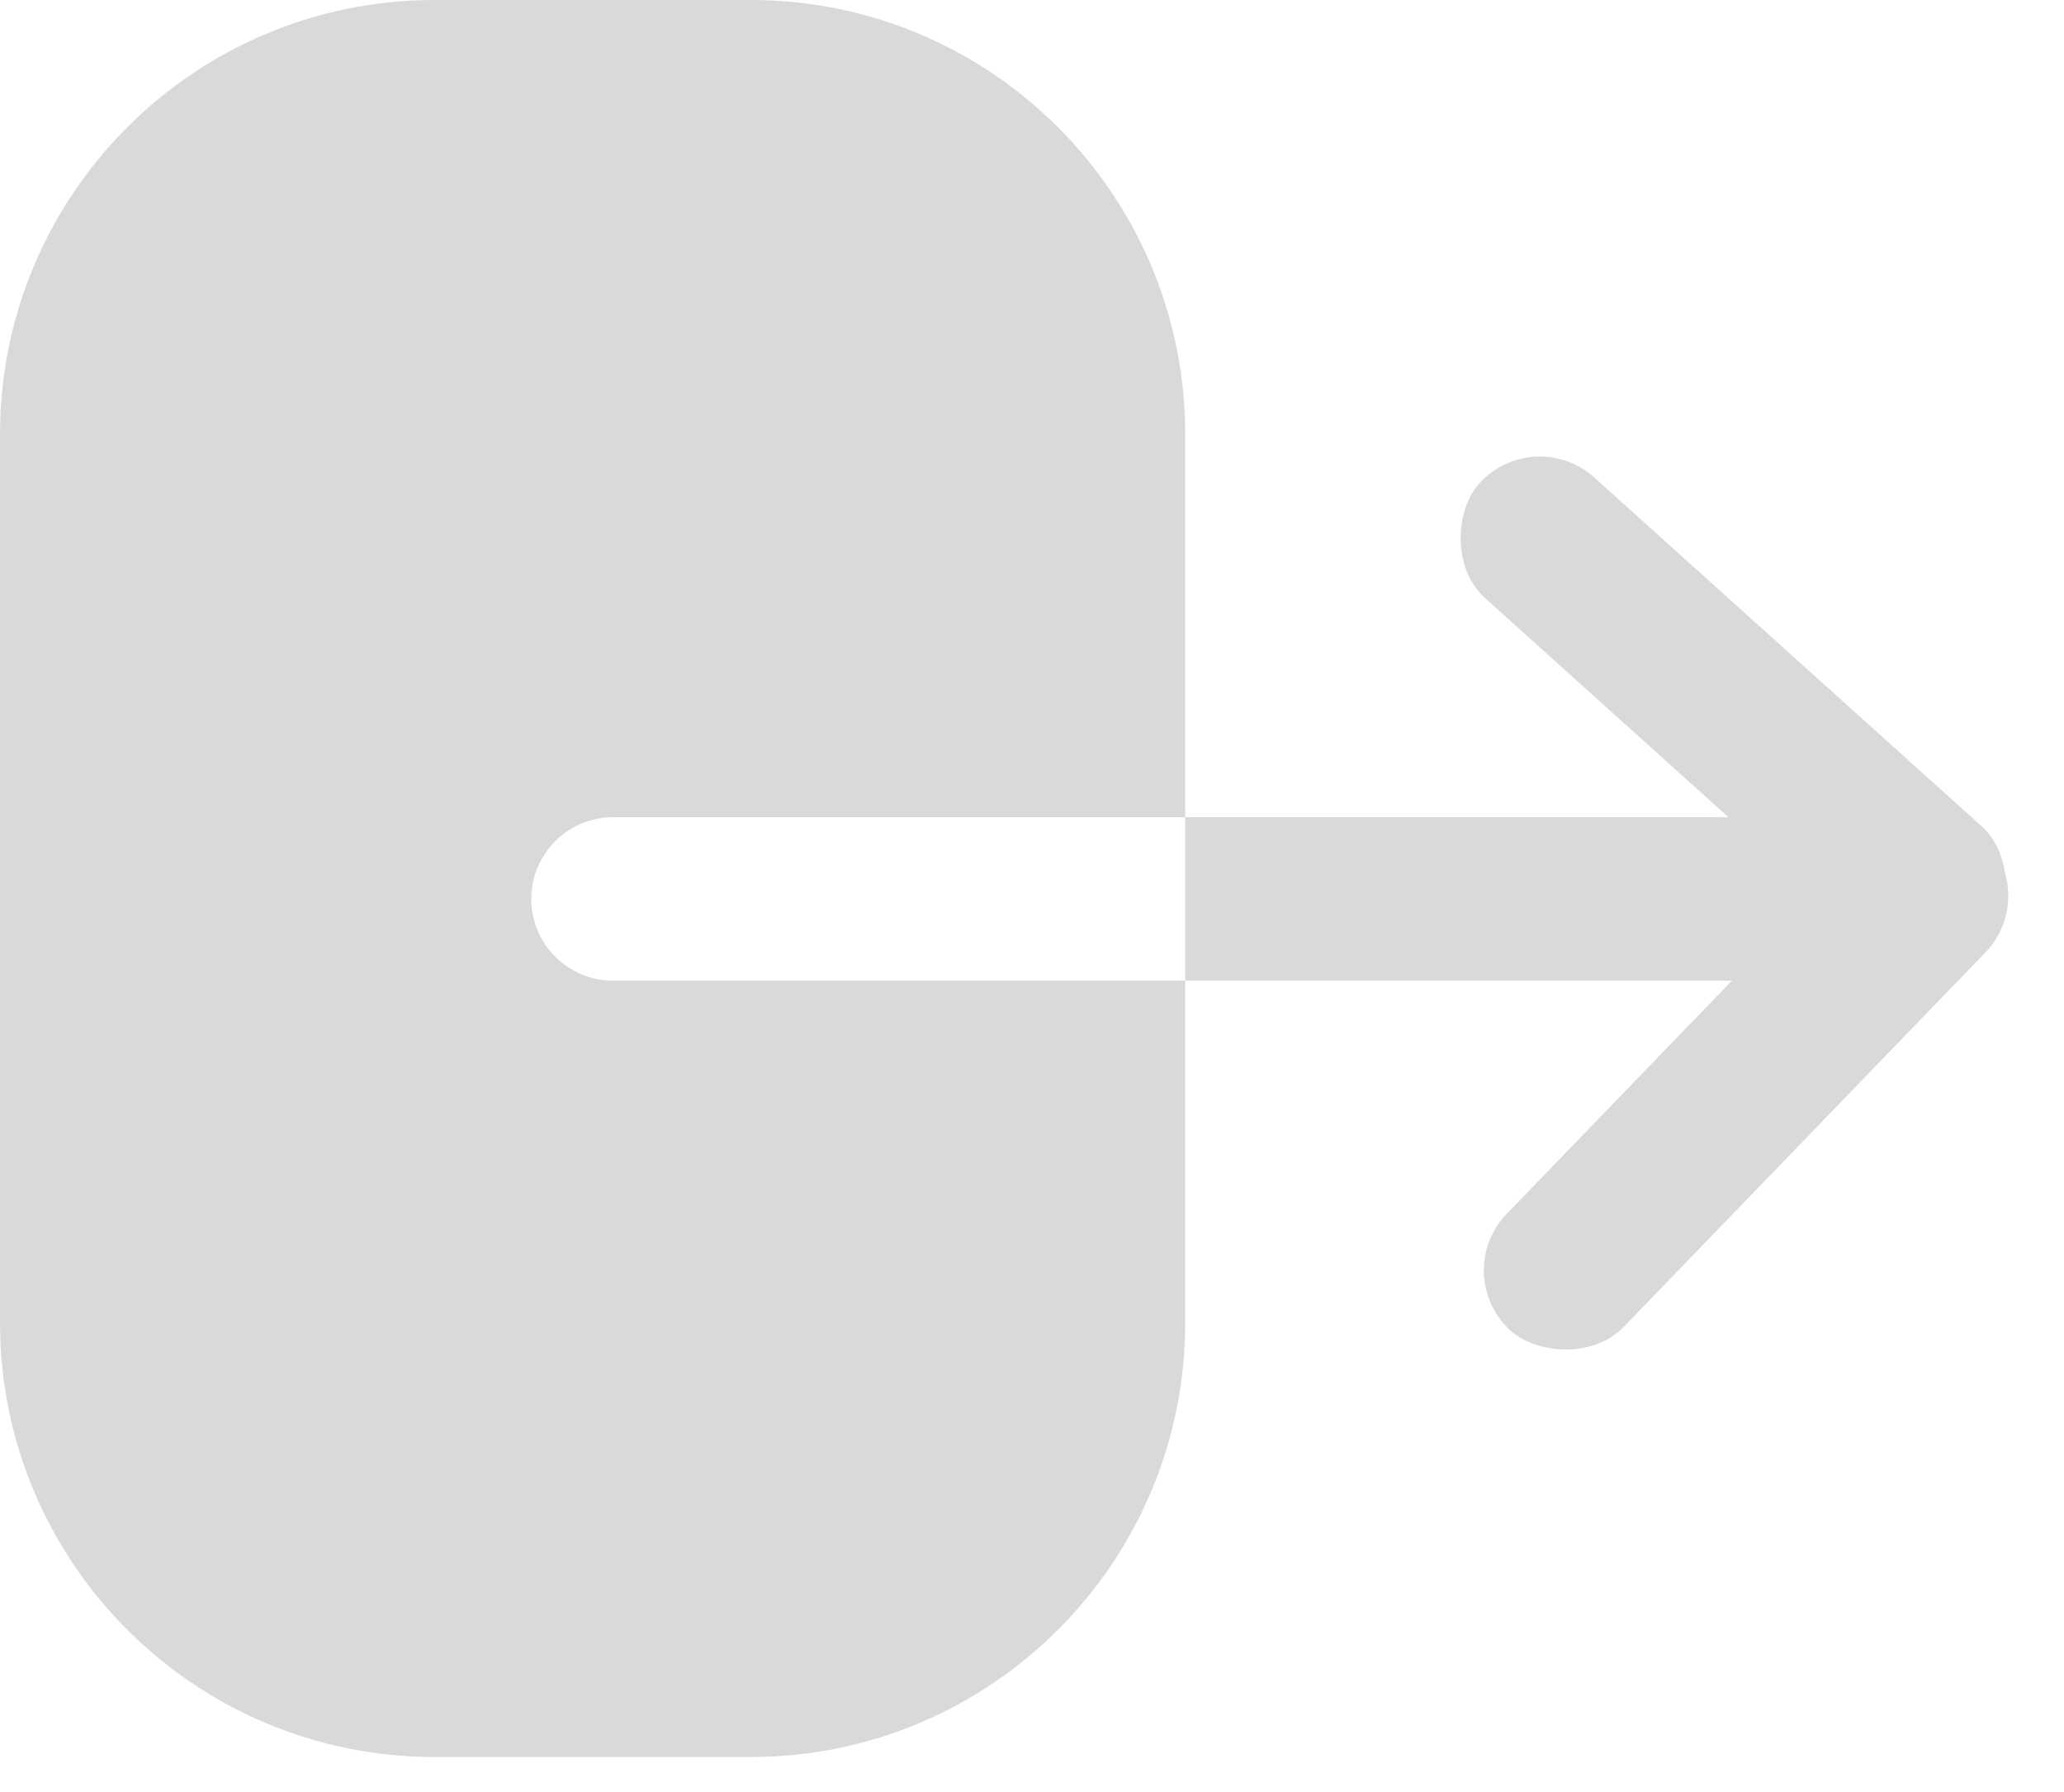 <svg width="38" height="33" viewBox="0 0 38 33" fill="none" xmlns="http://www.w3.org/2000/svg">
<path fill-rule="evenodd" clip-rule="evenodd" d="M8 0C3.582 0 0 3.582 0 8V24.355C0 28.773 3.582 32.355 8 32.355H13.821C18.239 32.355 21.821 28.773 21.821 24.355V18.059H35.365C36.196 18.059 36.87 17.385 36.87 16.554C36.87 15.723 36.196 15.049 35.365 15.049H21.821V8C21.821 3.582 18.239 0 13.821 0H8ZM21.821 15.049H11.287C10.456 15.049 9.782 15.723 9.782 16.554C9.782 17.385 10.456 18.059 11.287 18.059H21.821V15.049Z" fill="#D9D9D9"/>
<g filter="url(#filter0_b_32_244)">
<rect x="35.583" y="18.435" width="12.582" height="2.996" rx="1.498" transform="rotate(-138 35.583 18.435)" fill="#D9D9D9"/>
</g>
<g filter="url(#filter1_b_32_244)">
<rect x="37.594" y="16.461" width="12.582" height="2.996" rx="1.498" transform="rotate(134 37.594 16.461)" fill="#D9D9D9"/>
</g>
<defs>
<filter id="filter0_b_32_244" x="12.55" y="-5.893" width="38.72" height="38.011" filterUnits="userSpaceOnUse" color-interpolation-filters="sRGB">
<feFlood flood-opacity="0" result="BackgroundImageFix"/>
<feGaussianBlur in="BackgroundImageFix" stdDeviation="7.15"/>
<feComposite in2="SourceAlpha" operator="in" result="effect1_backgroundBlur_32_244"/>
<feBlend mode="normal" in="SourceGraphic" in2="effect1_backgroundBlur_32_244" result="shape"/>
</filter>
<filter id="filter1_b_32_244" x="13.019" y="0.7" width="38.255" height="38.492" filterUnits="userSpaceOnUse" color-interpolation-filters="sRGB">
<feFlood flood-opacity="0" result="BackgroundImageFix"/>
<feGaussianBlur in="BackgroundImageFix" stdDeviation="7.15"/>
<feComposite in2="SourceAlpha" operator="in" result="effect1_backgroundBlur_32_244"/>
<feBlend mode="normal" in="SourceGraphic" in2="effect1_backgroundBlur_32_244" result="shape"/>
</filter>
</defs>
</svg>
